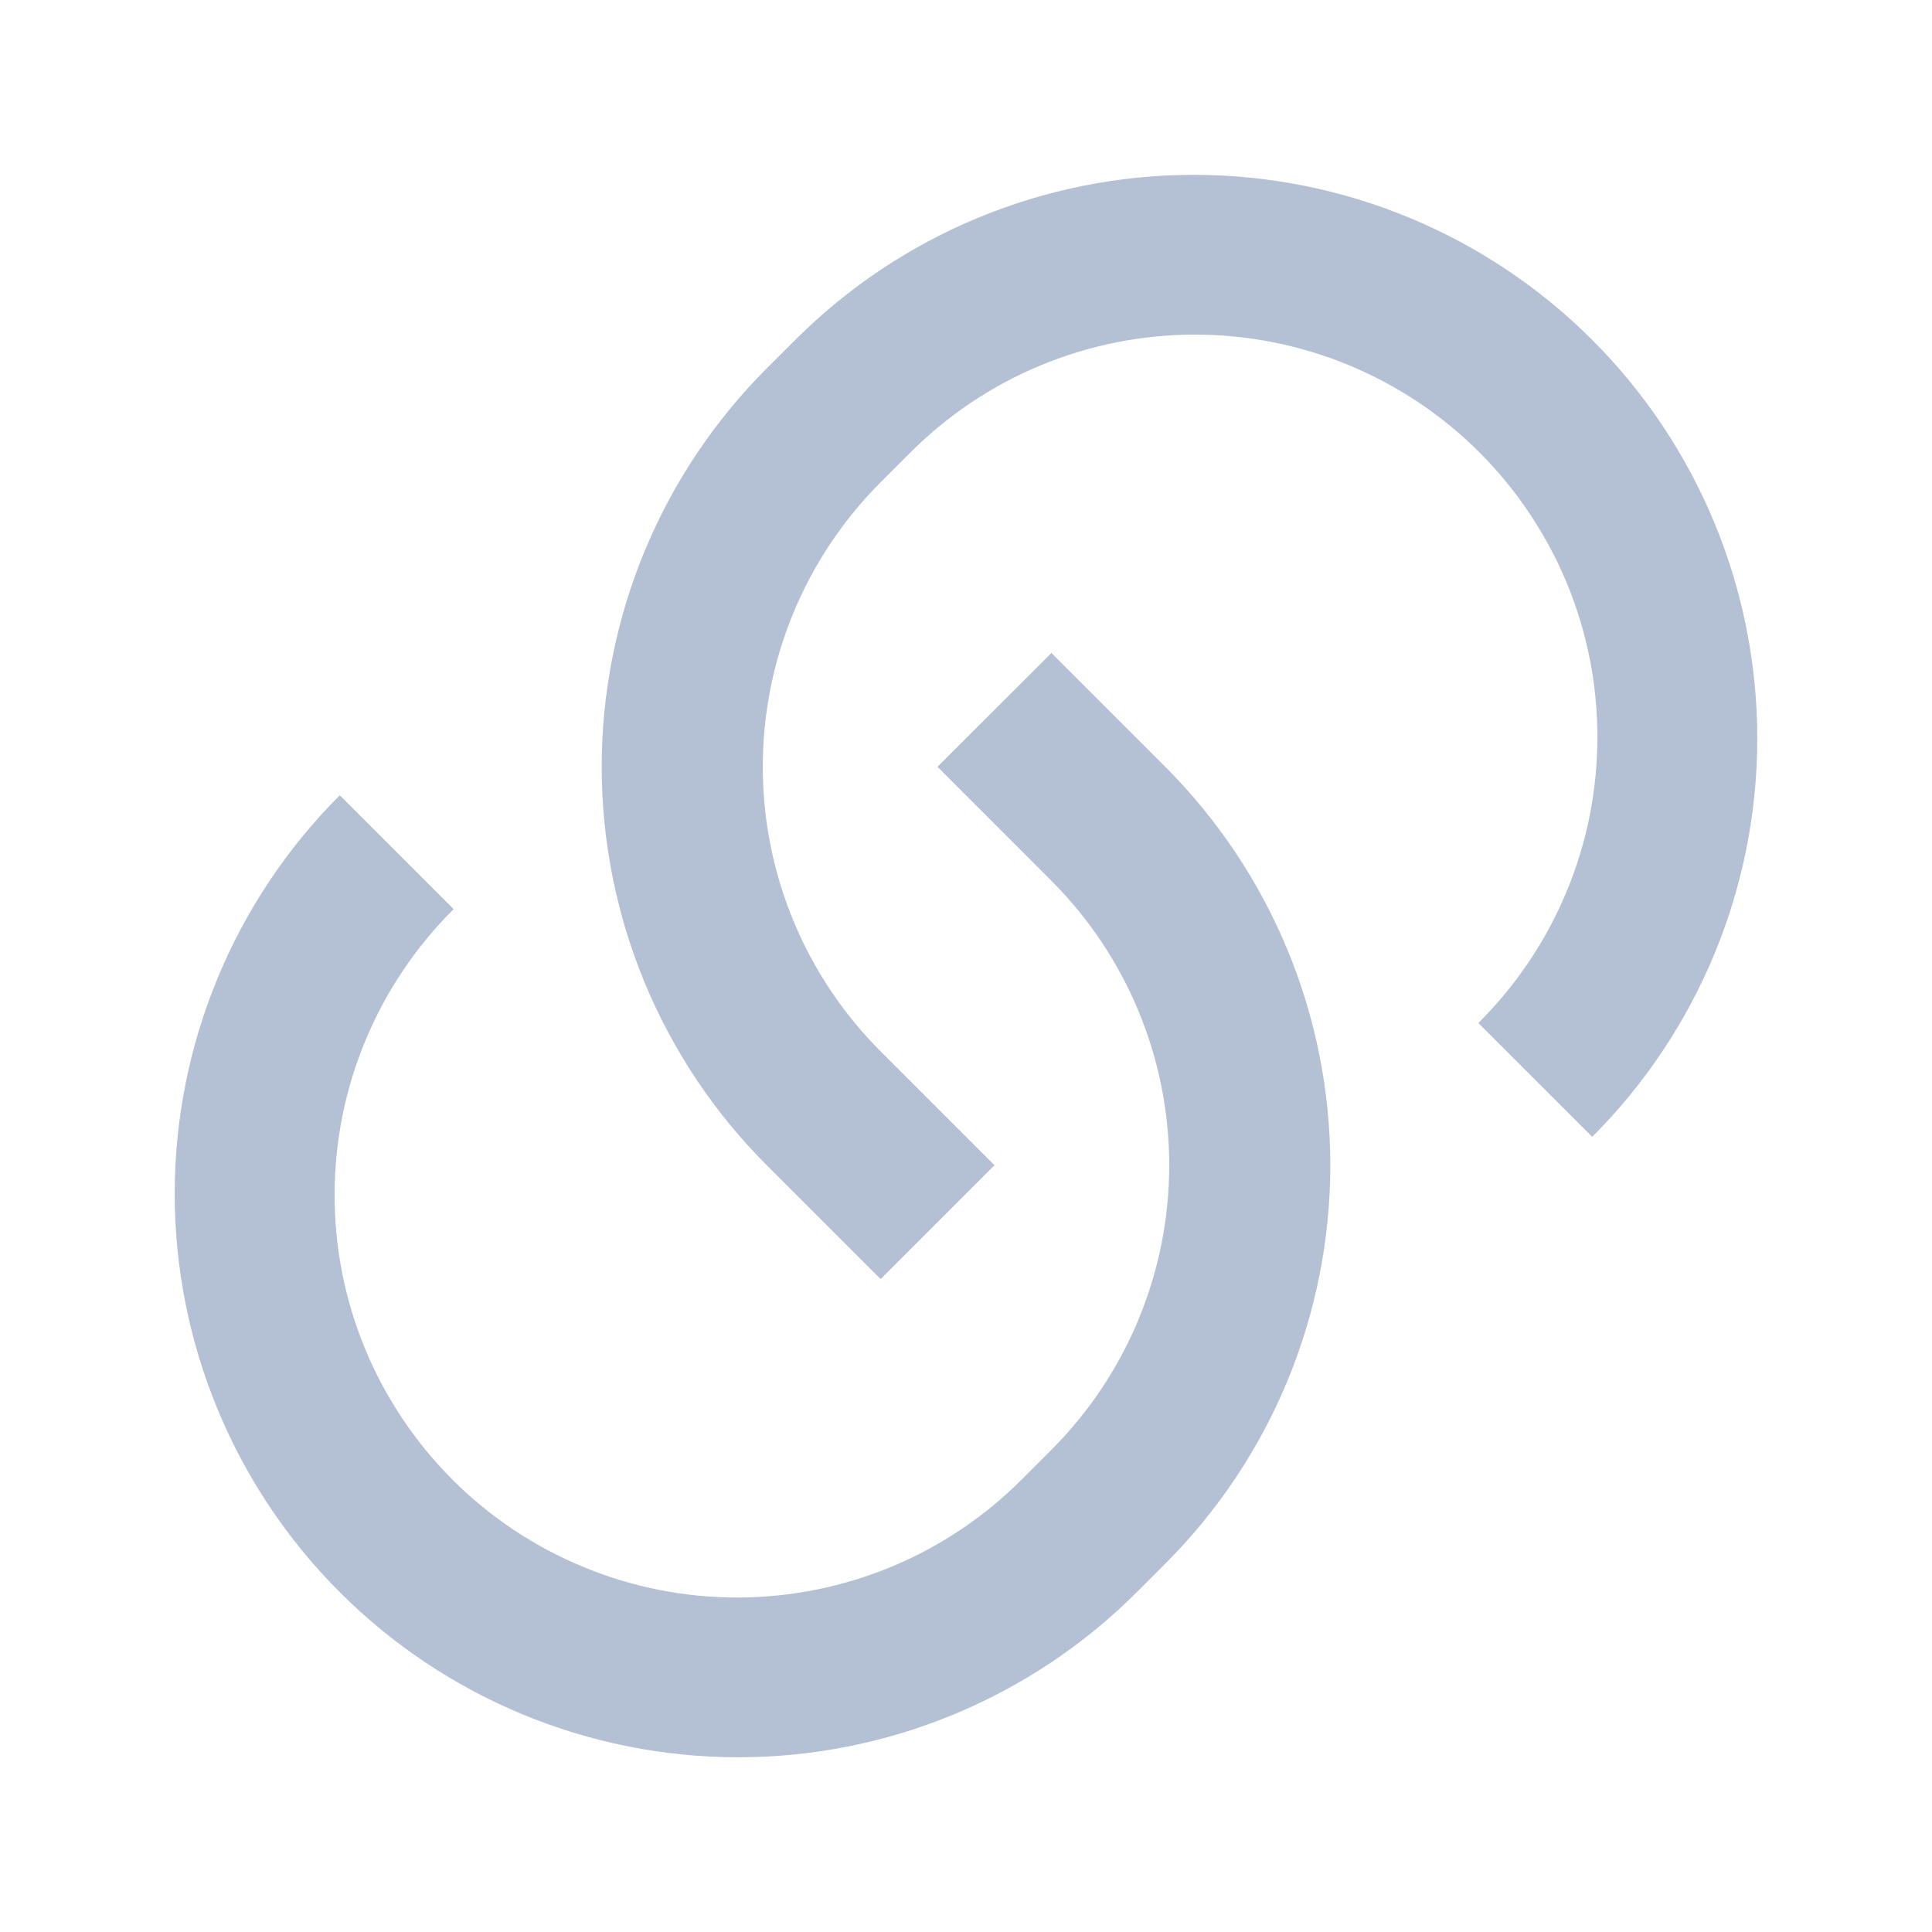 <svg width="16" height="16" viewBox="0 0 16 16" fill="none" xmlns="http://www.w3.org/2000/svg">
<path d="M8.707 5.407L9.65 6.35C10.083 6.784 10.427 7.298 10.662 7.865C10.896 8.431 11.017 9.038 11.017 9.65C11.017 10.263 10.896 10.87 10.662 11.436C10.427 12.003 10.083 12.517 9.65 12.95L9.414 13.186C8.539 14.061 7.352 14.553 6.114 14.553C4.876 14.553 3.689 14.061 2.814 13.186C1.939 12.311 1.447 11.124 1.447 9.886C1.447 8.648 1.939 7.461 2.814 6.586L3.757 7.529C3.446 7.838 3.198 8.206 3.029 8.611C2.859 9.016 2.772 9.45 2.771 9.889C2.77 10.328 2.855 10.763 3.023 11.169C3.19 11.574 3.437 11.943 3.747 12.254C4.057 12.564 4.426 12.81 4.832 12.977C5.237 13.145 5.672 13.231 6.111 13.23C6.55 13.229 6.985 13.141 7.39 12.972C7.795 12.803 8.162 12.555 8.471 12.243L8.707 12.007C9.332 11.382 9.683 10.534 9.683 9.65C9.683 8.767 9.332 7.919 8.707 7.294L7.764 6.35L8.707 5.408L8.707 5.407ZM13.185 9.414L12.243 8.472C12.554 8.163 12.802 7.795 12.971 7.39C13.141 6.985 13.228 6.551 13.229 6.112C13.23 5.673 13.145 5.238 12.977 4.832C12.809 4.427 12.563 4.058 12.253 3.747C11.943 3.437 11.574 3.191 11.168 3.023C10.762 2.856 10.328 2.77 9.889 2.771C9.45 2.772 9.015 2.86 8.61 3.029C8.205 3.198 7.838 3.446 7.529 3.758L7.293 3.994C6.668 4.619 6.317 5.467 6.317 6.35C6.317 7.234 6.668 8.082 7.293 8.707L8.236 9.65L7.293 10.593L6.35 9.65C5.917 9.217 5.573 8.703 5.338 8.136C5.104 7.57 4.983 6.963 4.983 6.35C4.983 5.738 5.104 5.131 5.338 4.565C5.573 3.998 5.917 3.484 6.35 3.05L6.586 2.815C7.461 1.94 8.648 1.448 9.886 1.448C11.124 1.448 12.311 1.94 13.186 2.815C14.061 3.69 14.553 4.877 14.553 6.115C14.553 7.353 14.061 8.54 13.186 9.415L13.185 9.414Z" fill="#B4C0D4"/>
</svg>
